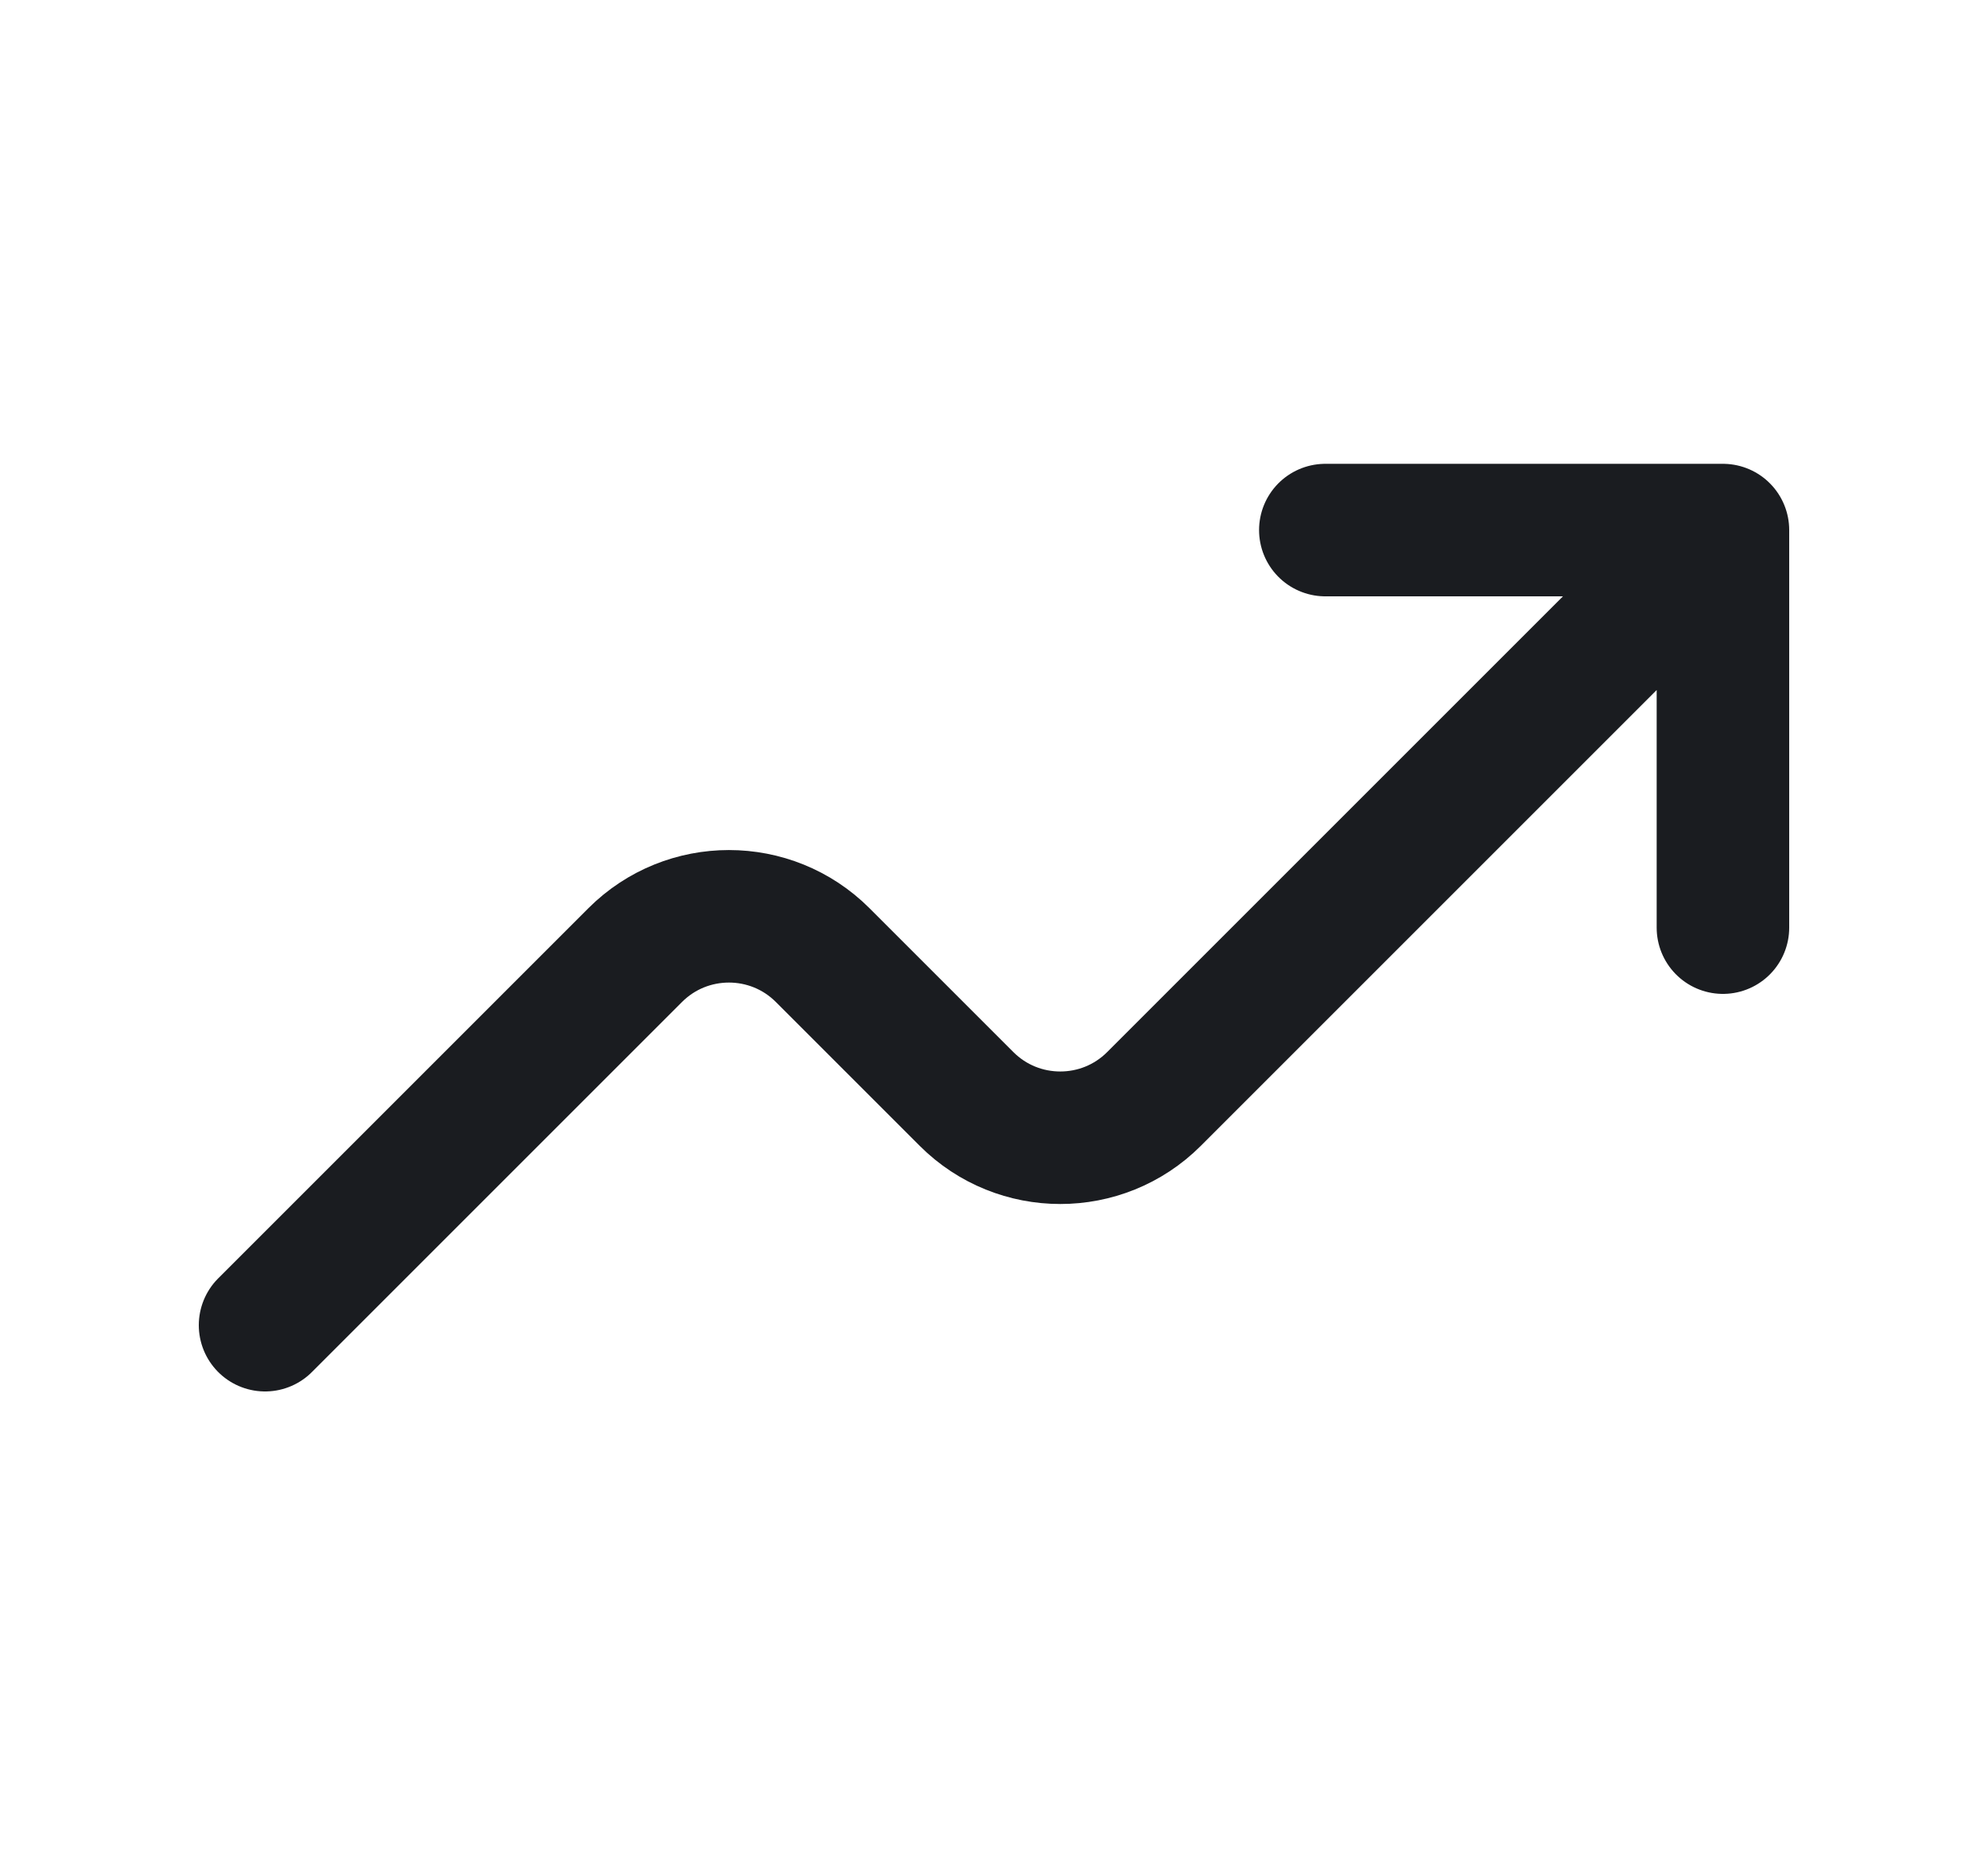 <svg width="15" height="14" viewBox="0 0 15 14" fill="none" xmlns="http://www.w3.org/2000/svg">
<path d="M2 10L4.793 7.207C5.183 6.817 5.817 6.817 6.207 7.207L7.293 8.293C7.683 8.683 8.317 8.683 8.707 8.293L13 4M13 4H10M13 4V7" stroke="#1A1C20" stroke-linecap="round"/>
</svg>
